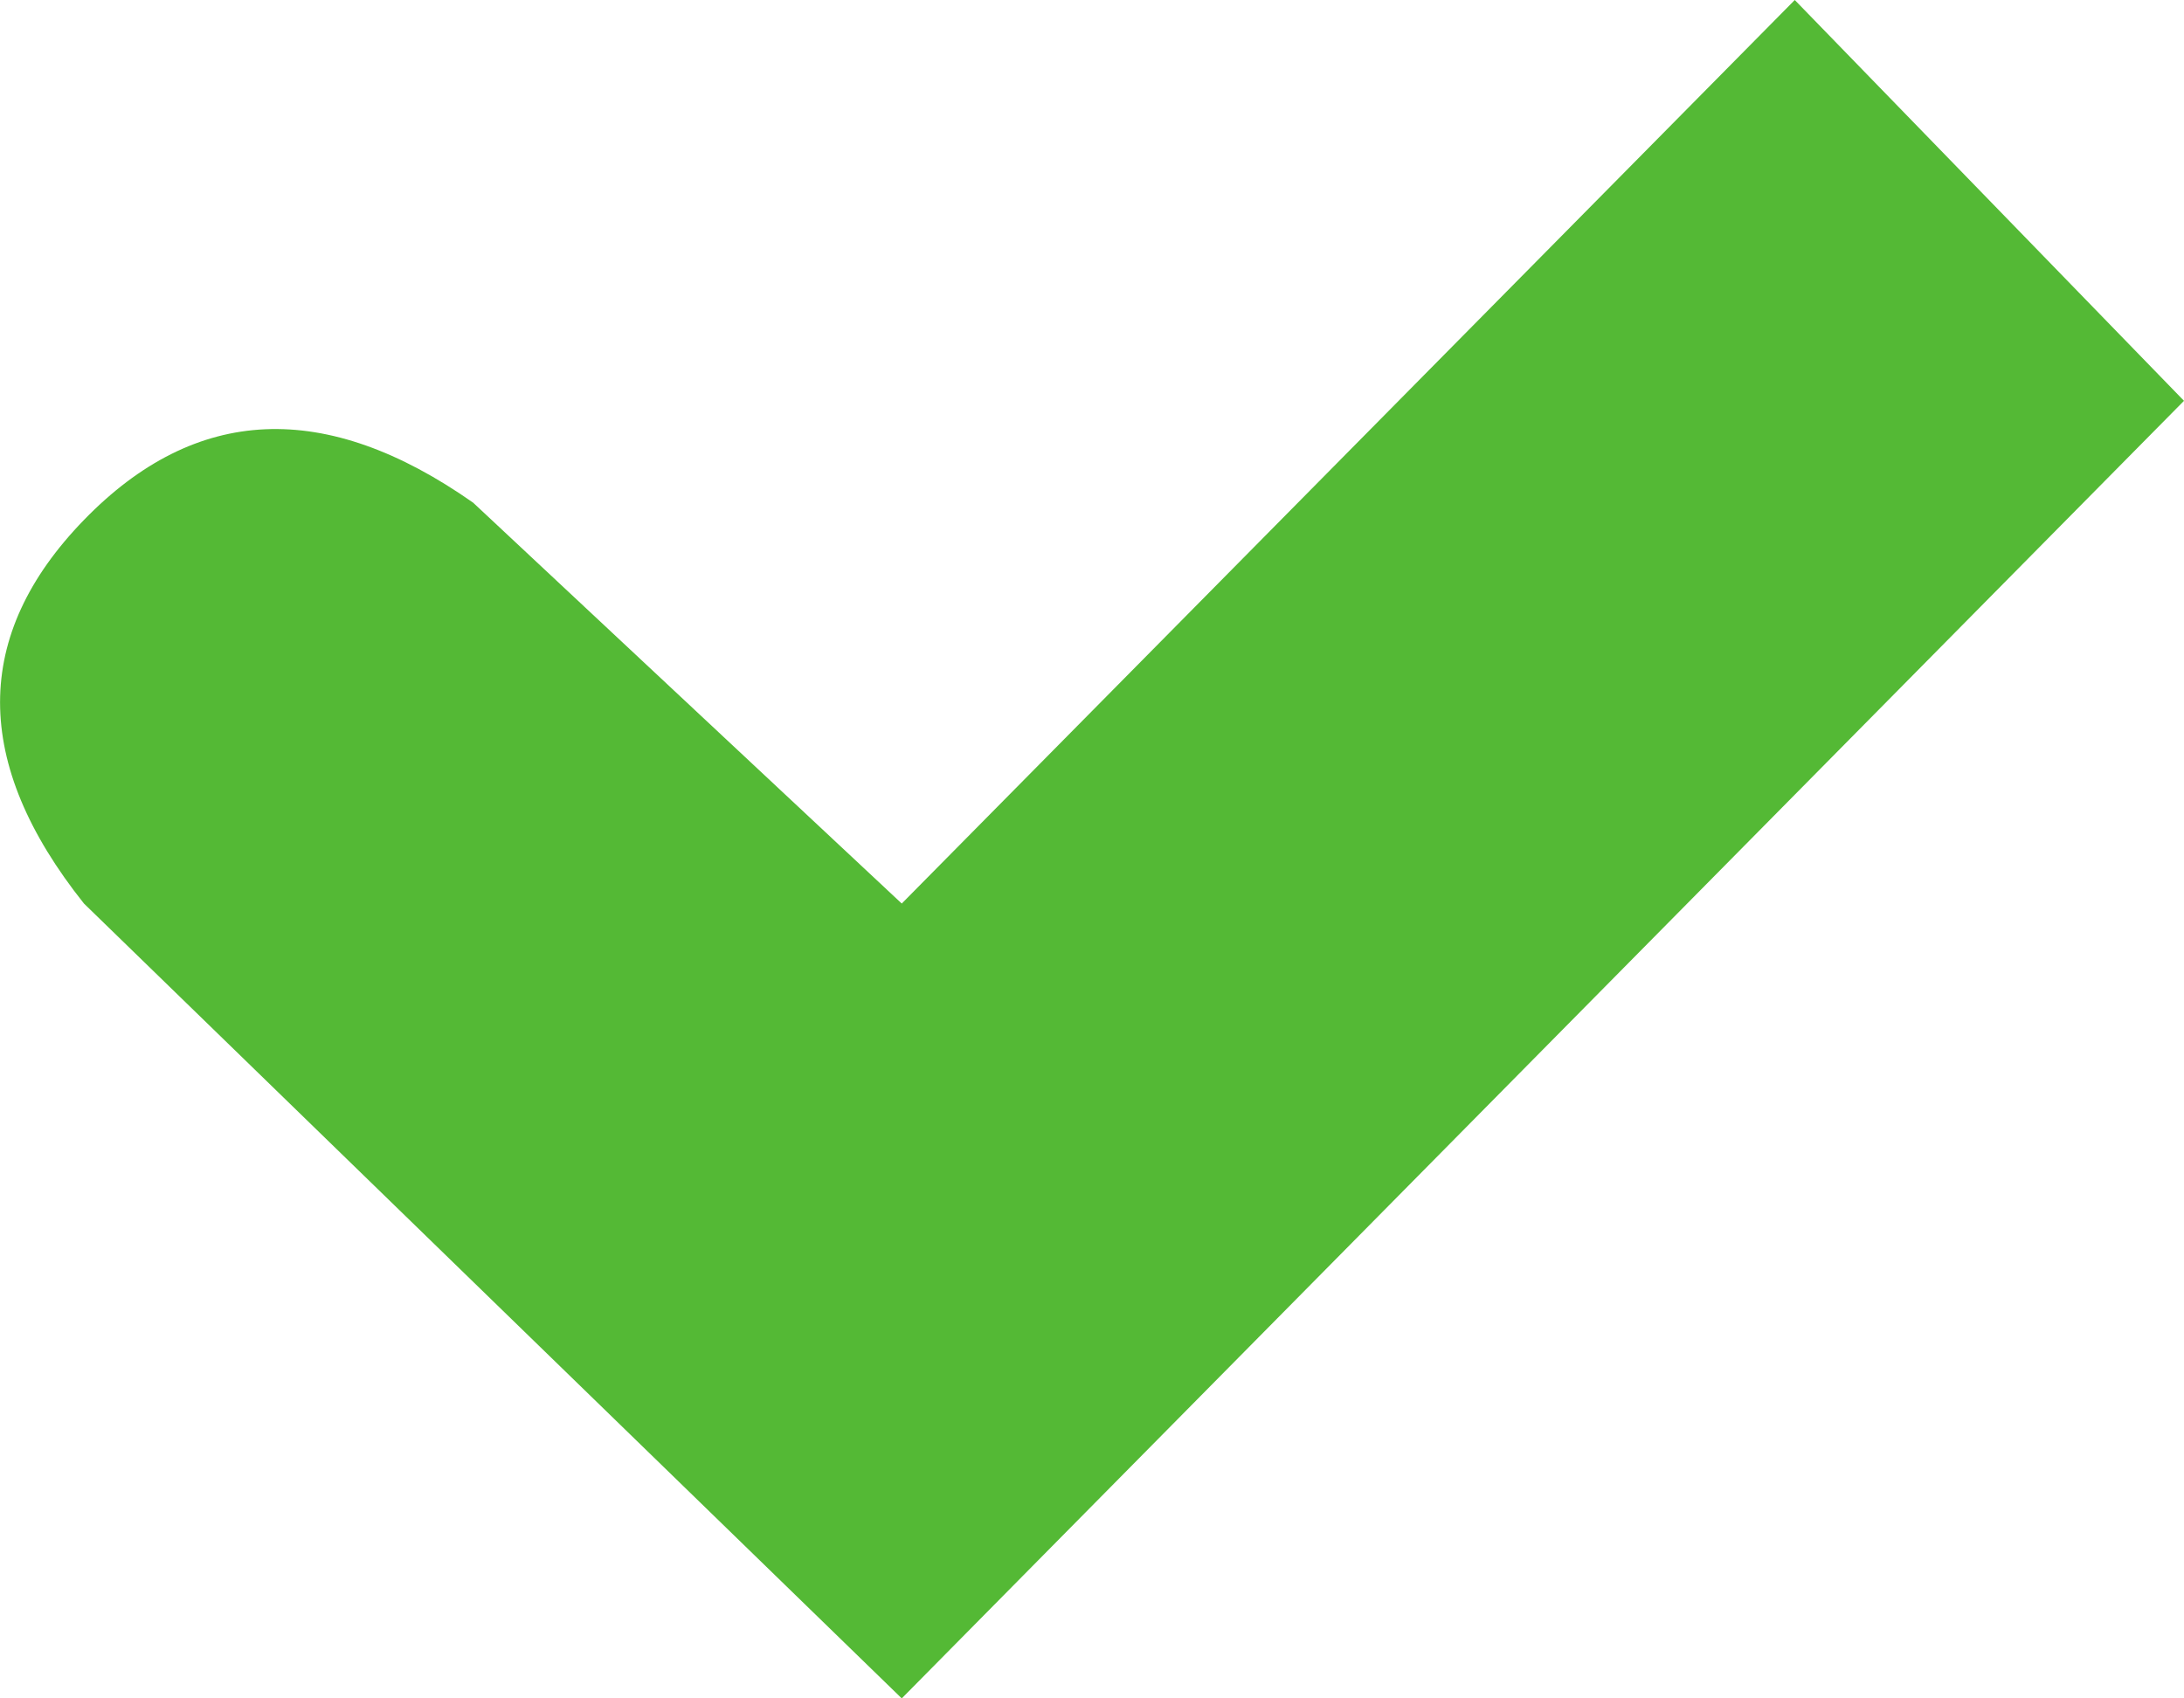 <?xml version="1.0" encoding="UTF-8"?>
<svg width="9px" height="7px" viewBox="0 0 9 7" version="1.1" xmlns="http://www.w3.org/2000/svg" xmlns:xlink="http://www.w3.org/1999/xlink">
    <title>Path</title>
    <g id="07-Unidad-IE-Template" stroke="none" stroke-width="1" fill="none" fill-rule="evenodd">
        <g id="07-Desktop-1440-Ficha-unidad" transform="translate(-288, -181)" fill="#54B935">
            <path d="M291.716,184.724 L295.396,181 L297,182.652 L291.716,188 L288.346,184.724 C287.885,184.145 287.885,183.618 288.346,183.143 C288.807,182.668 289.342,182.645 289.95,183.072 L291.716,184.724 Z" id="Path"></path>
        </g>
    </g>
</svg>